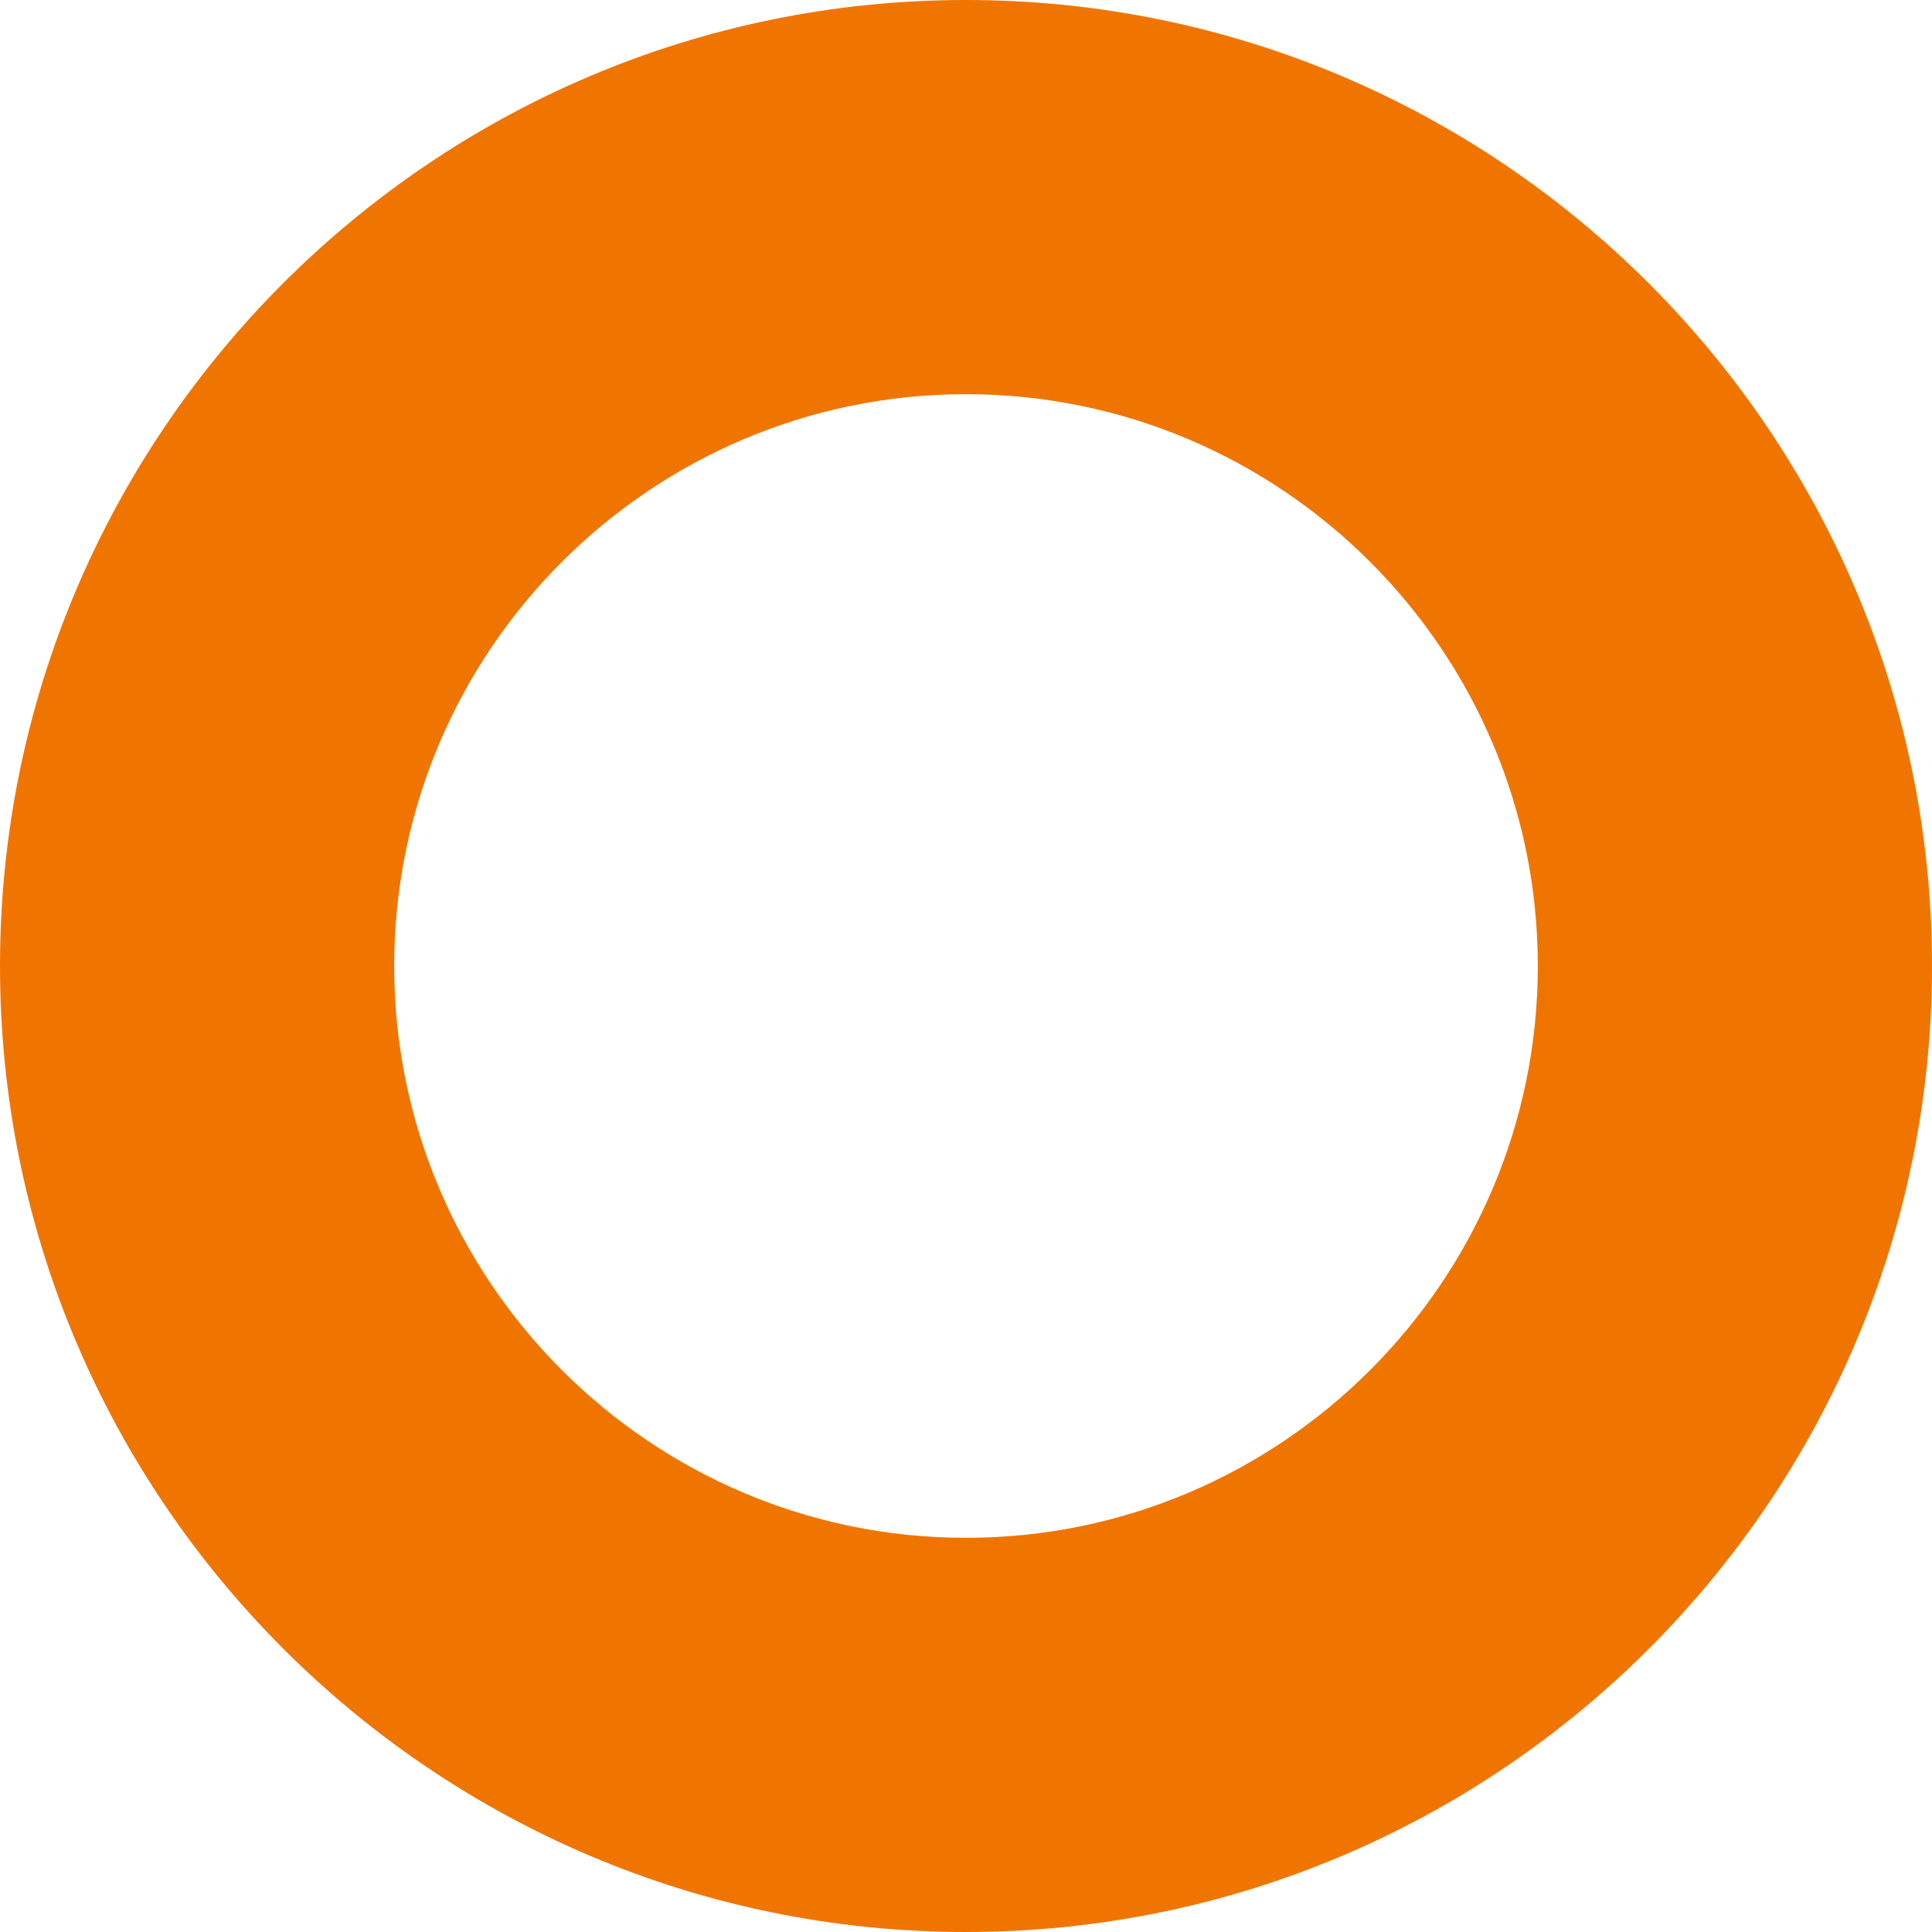 <svg width="374" height="374" viewBox="0 0 374 374" fill="none" xmlns="http://www.w3.org/2000/svg">
<path d="M187 374C83.949 374 0 290.155 0 187C0 83.845 83.846 0 187 0C290.052 0 374 83.845 374 187C374 290.155 290.155 374 187 374ZM187 76.308C125.975 76.308 76.308 125.975 76.308 187C76.308 248.025 125.975 297.692 187 297.692C248.026 297.692 297.693 248.025 297.693 187C297.693 125.975 248.026 76.308 187 76.308Z" fill="#F07500"/>
</svg>
